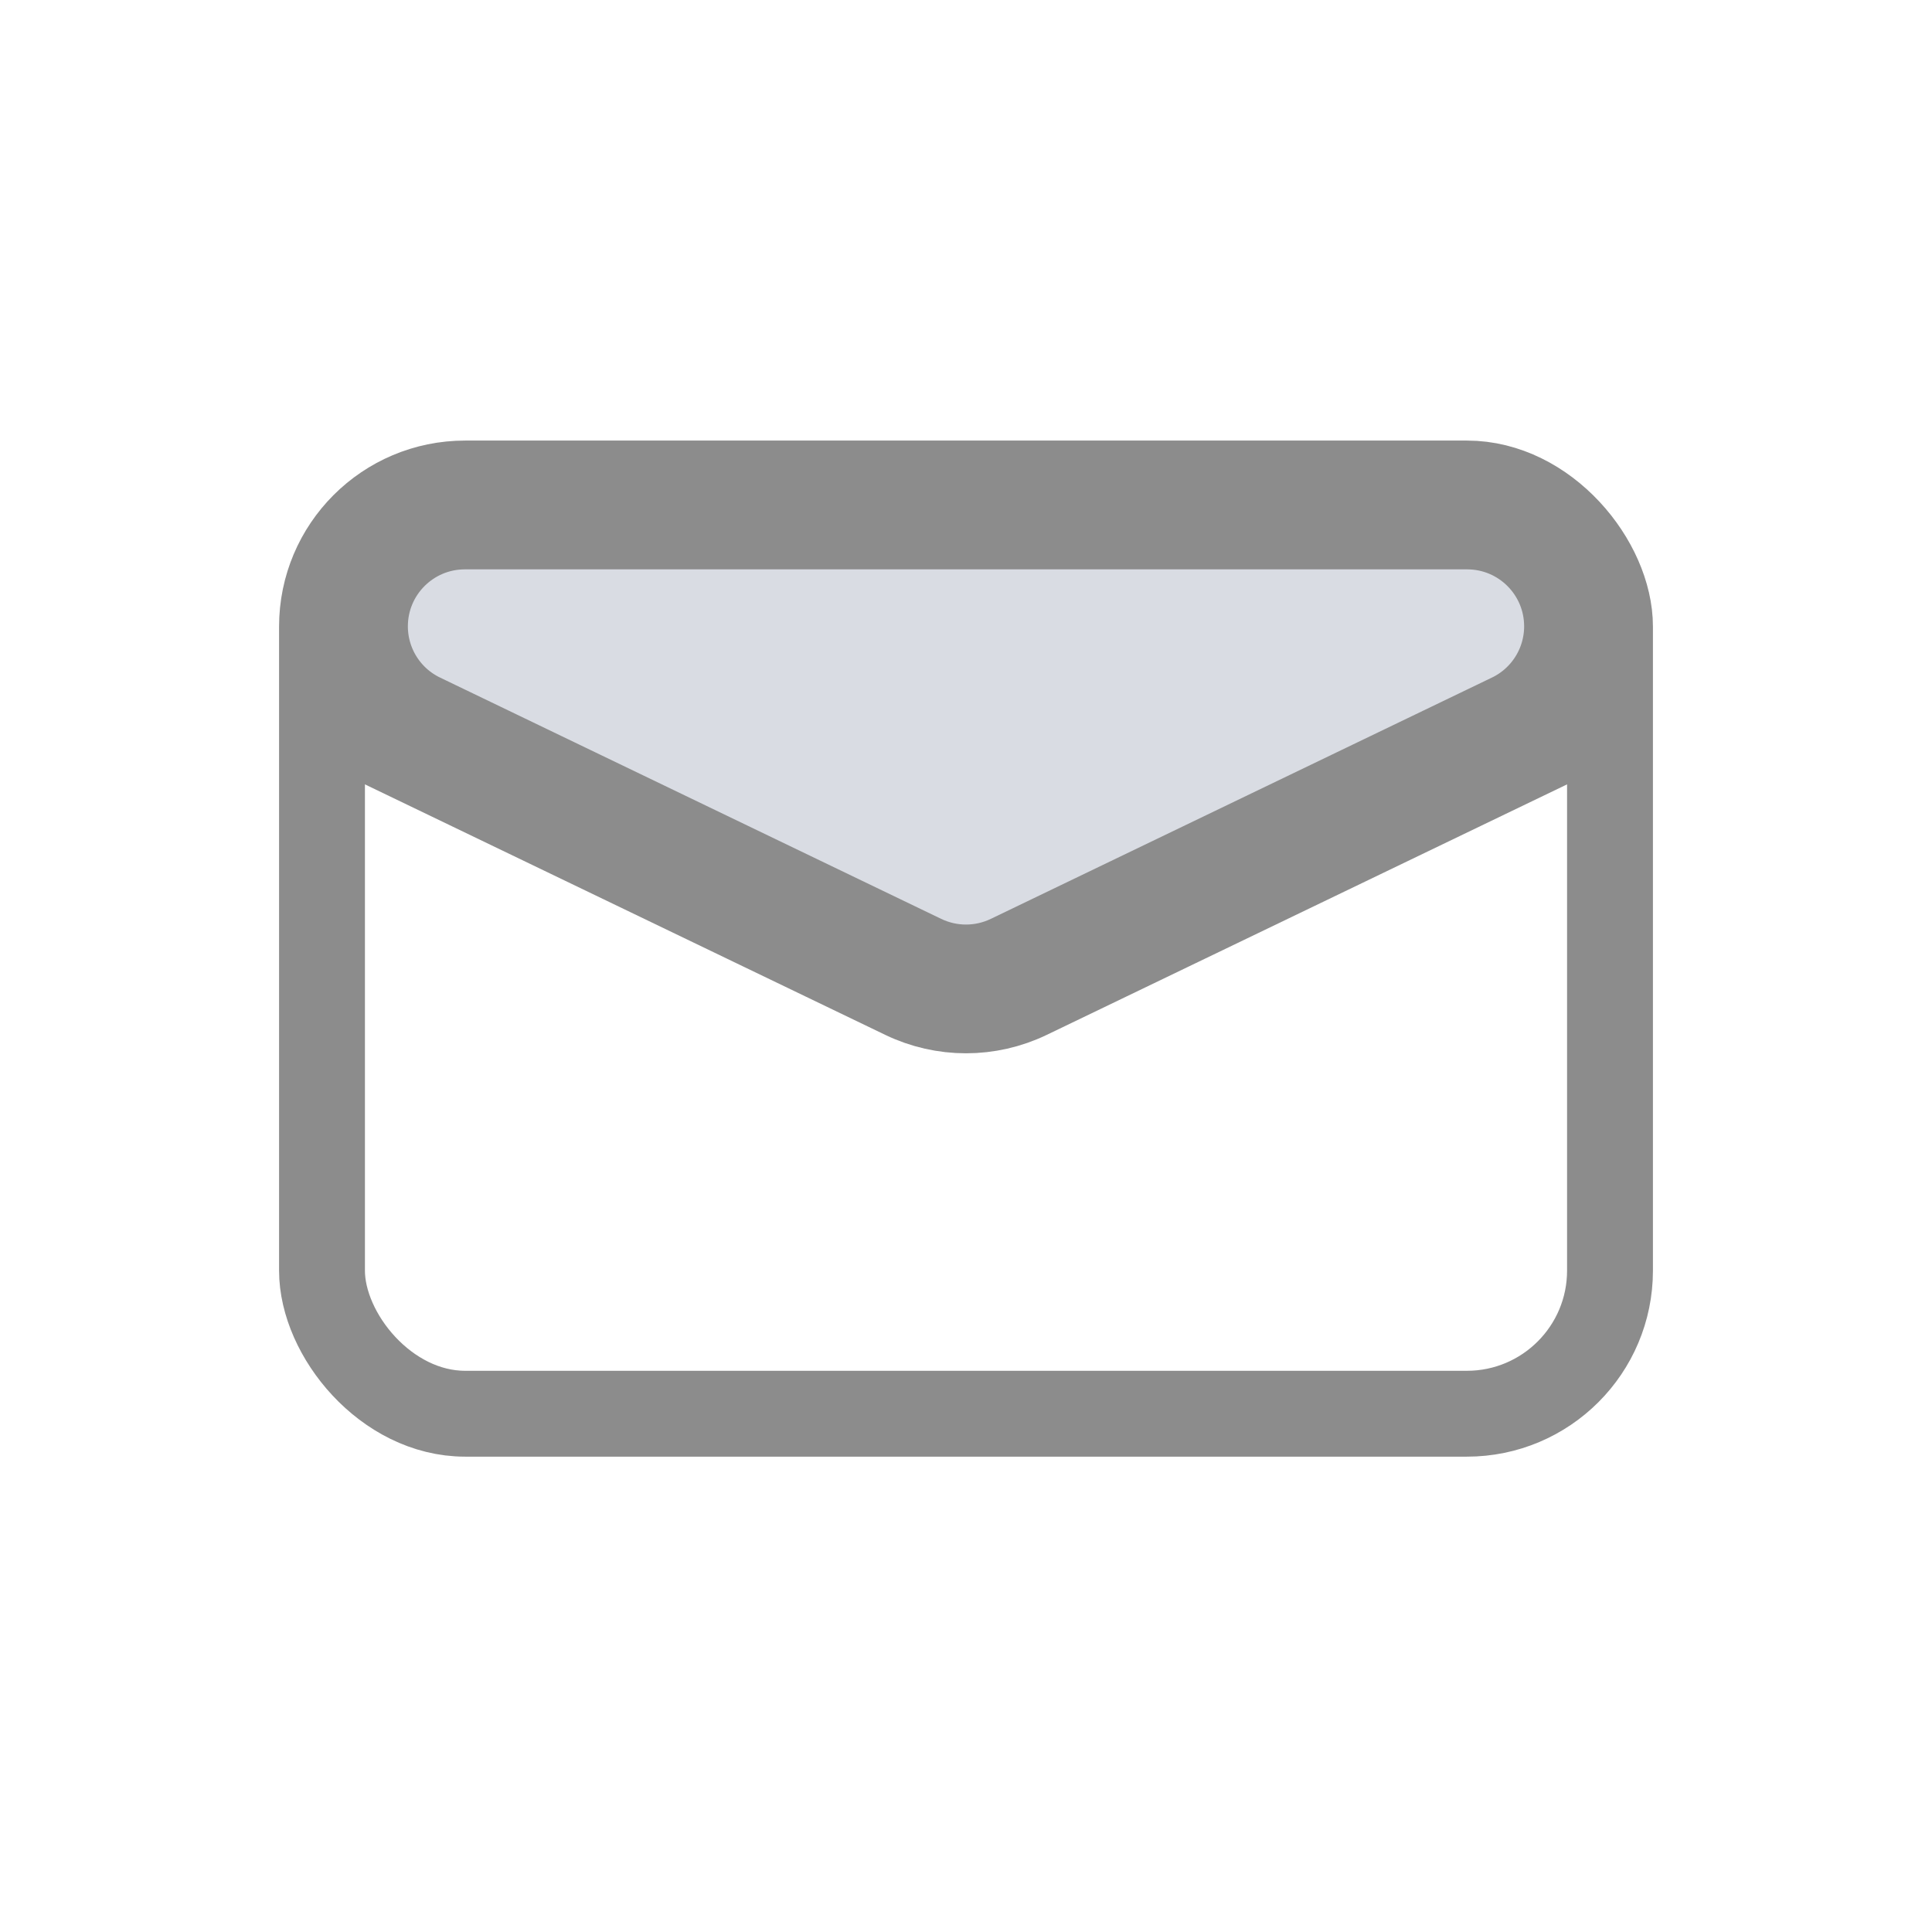 <svg width="27" height="27" viewBox="0 0 27 27" fill="none" xmlns="http://www.w3.org/2000/svg">
<rect x="4.5" y="6.757" width="18" height="13" rx="2" stroke="#8C8C8C" stroke-width="1.2"/>
<path d="M4.5 10.007L12.632 13.922C13.181 14.186 13.819 14.186 14.368 13.922L22.5 10.007" stroke="#8C8C8C" stroke-width="1.2"/>
<path d="M12.893 13.382L5.89 10.01C5.407 9.778 5.1 9.289 5.1 8.753C5.1 7.982 5.725 7.357 6.496 7.357H20.504C21.275 7.357 21.9 7.982 21.9 8.753C21.9 9.289 21.593 9.778 21.11 10.01L14.107 13.382C13.723 13.567 13.277 13.567 12.893 13.382Z" fill="#D9DCE3" stroke="#8C8C8C" stroke-width="1.2"/>
</svg>

